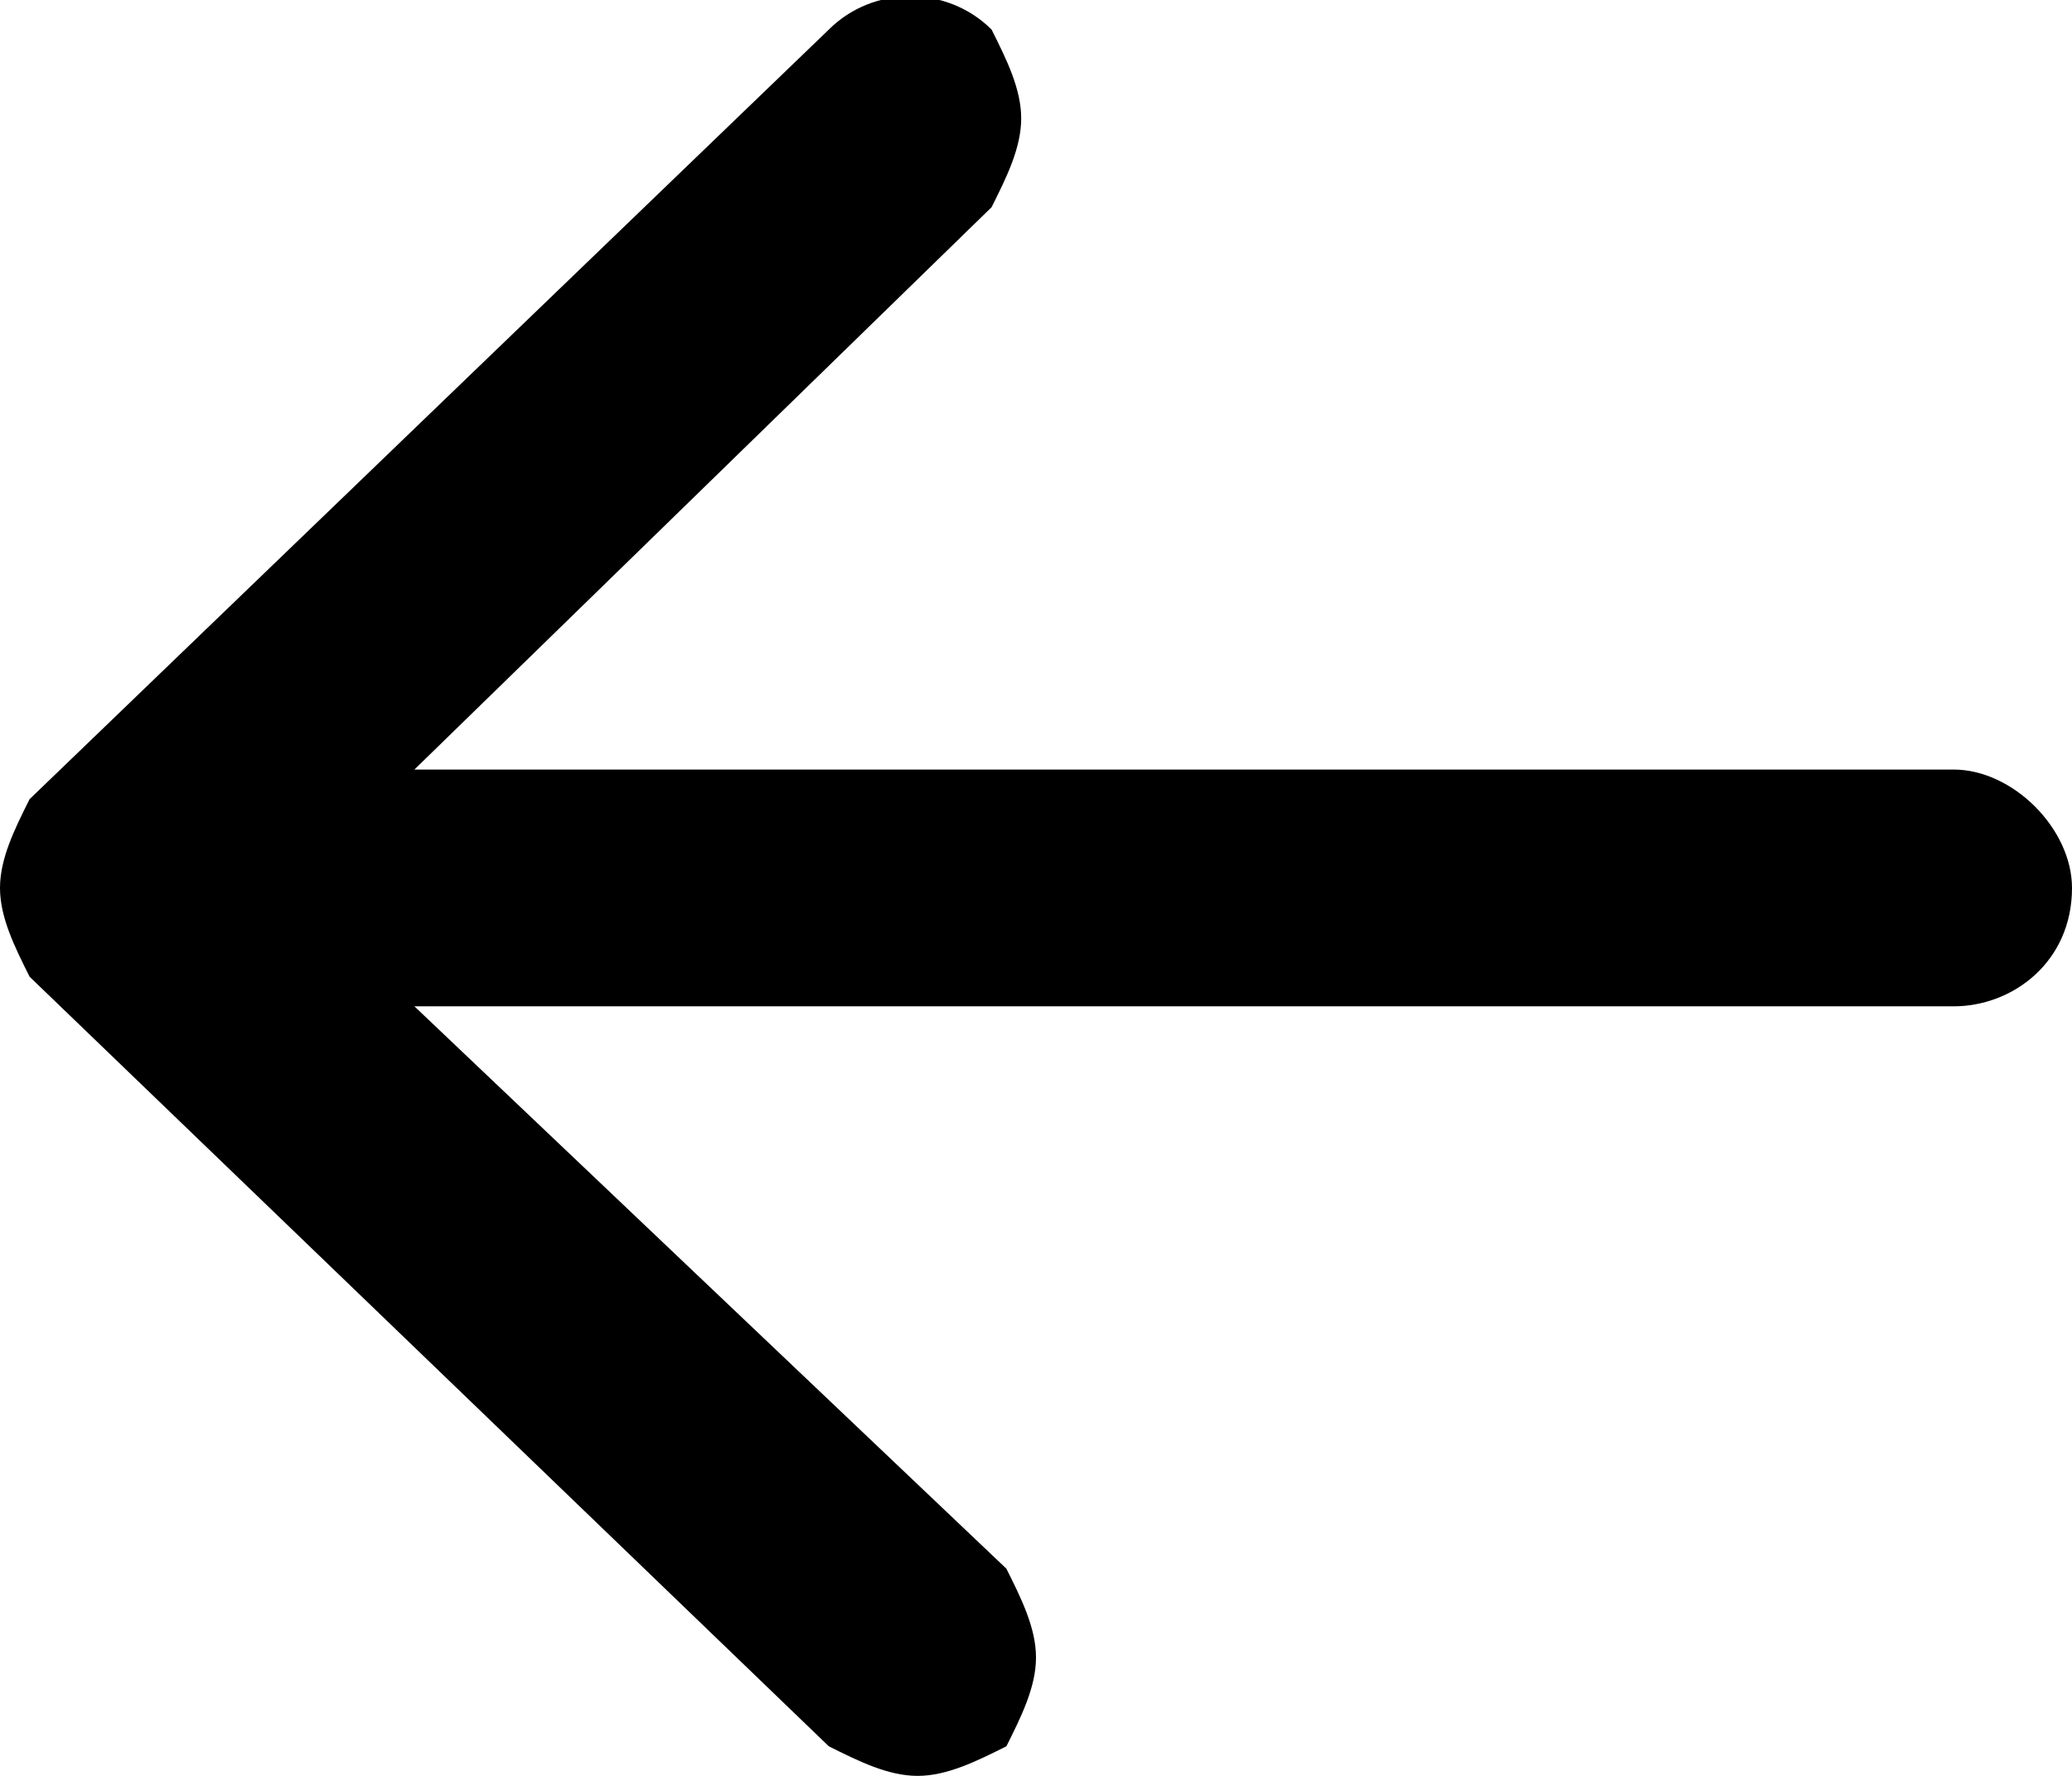<?xml version="1.0" encoding="utf-8"?>
<!-- Generator: Adobe Illustrator 18.1.0, SVG Export Plug-In . SVG Version: 6.00 Build 0)  -->
<svg version="1.1" id="图层_1" xmlns="http://www.w3.org/2000/svg" xmlns:xlink="http://www.w3.org/1999/xlink" x="0px" y="0px"
	 width="14px" height="12px" viewBox="0 0 14 12" enable-background="new 0 0 14 12" xml:space="preserve">
<path d="M13.2,5.2H2.8c0,0,0,0,0,0l3.9-3.8C6.8,1.2,6.9,1,6.9,0.8c0-0.2-0.1-0.4-0.2-0.6c-0.3-0.3-0.8-0.3-1.1,0L0.2,5.4
	C0.1,5.6,0,5.8,0,6c0,0.2,0.1,0.4,0.2,0.6l5.4,5.2C5.8,11.9,6,12,6.2,12c0.2,0,0.4-0.1,0.6-0.2C6.9,11.6,7,11.4,7,11.2
	c0-0.2-0.1-0.4-0.2-0.6L2.8,6.8c0,0,0,0,0,0h10.4C13.6,6.8,14,6.5,14,6C14,5.6,13.6,5.2,13.2,5.2L13.2,5.2z M13.2,5.2"/>
</svg>
